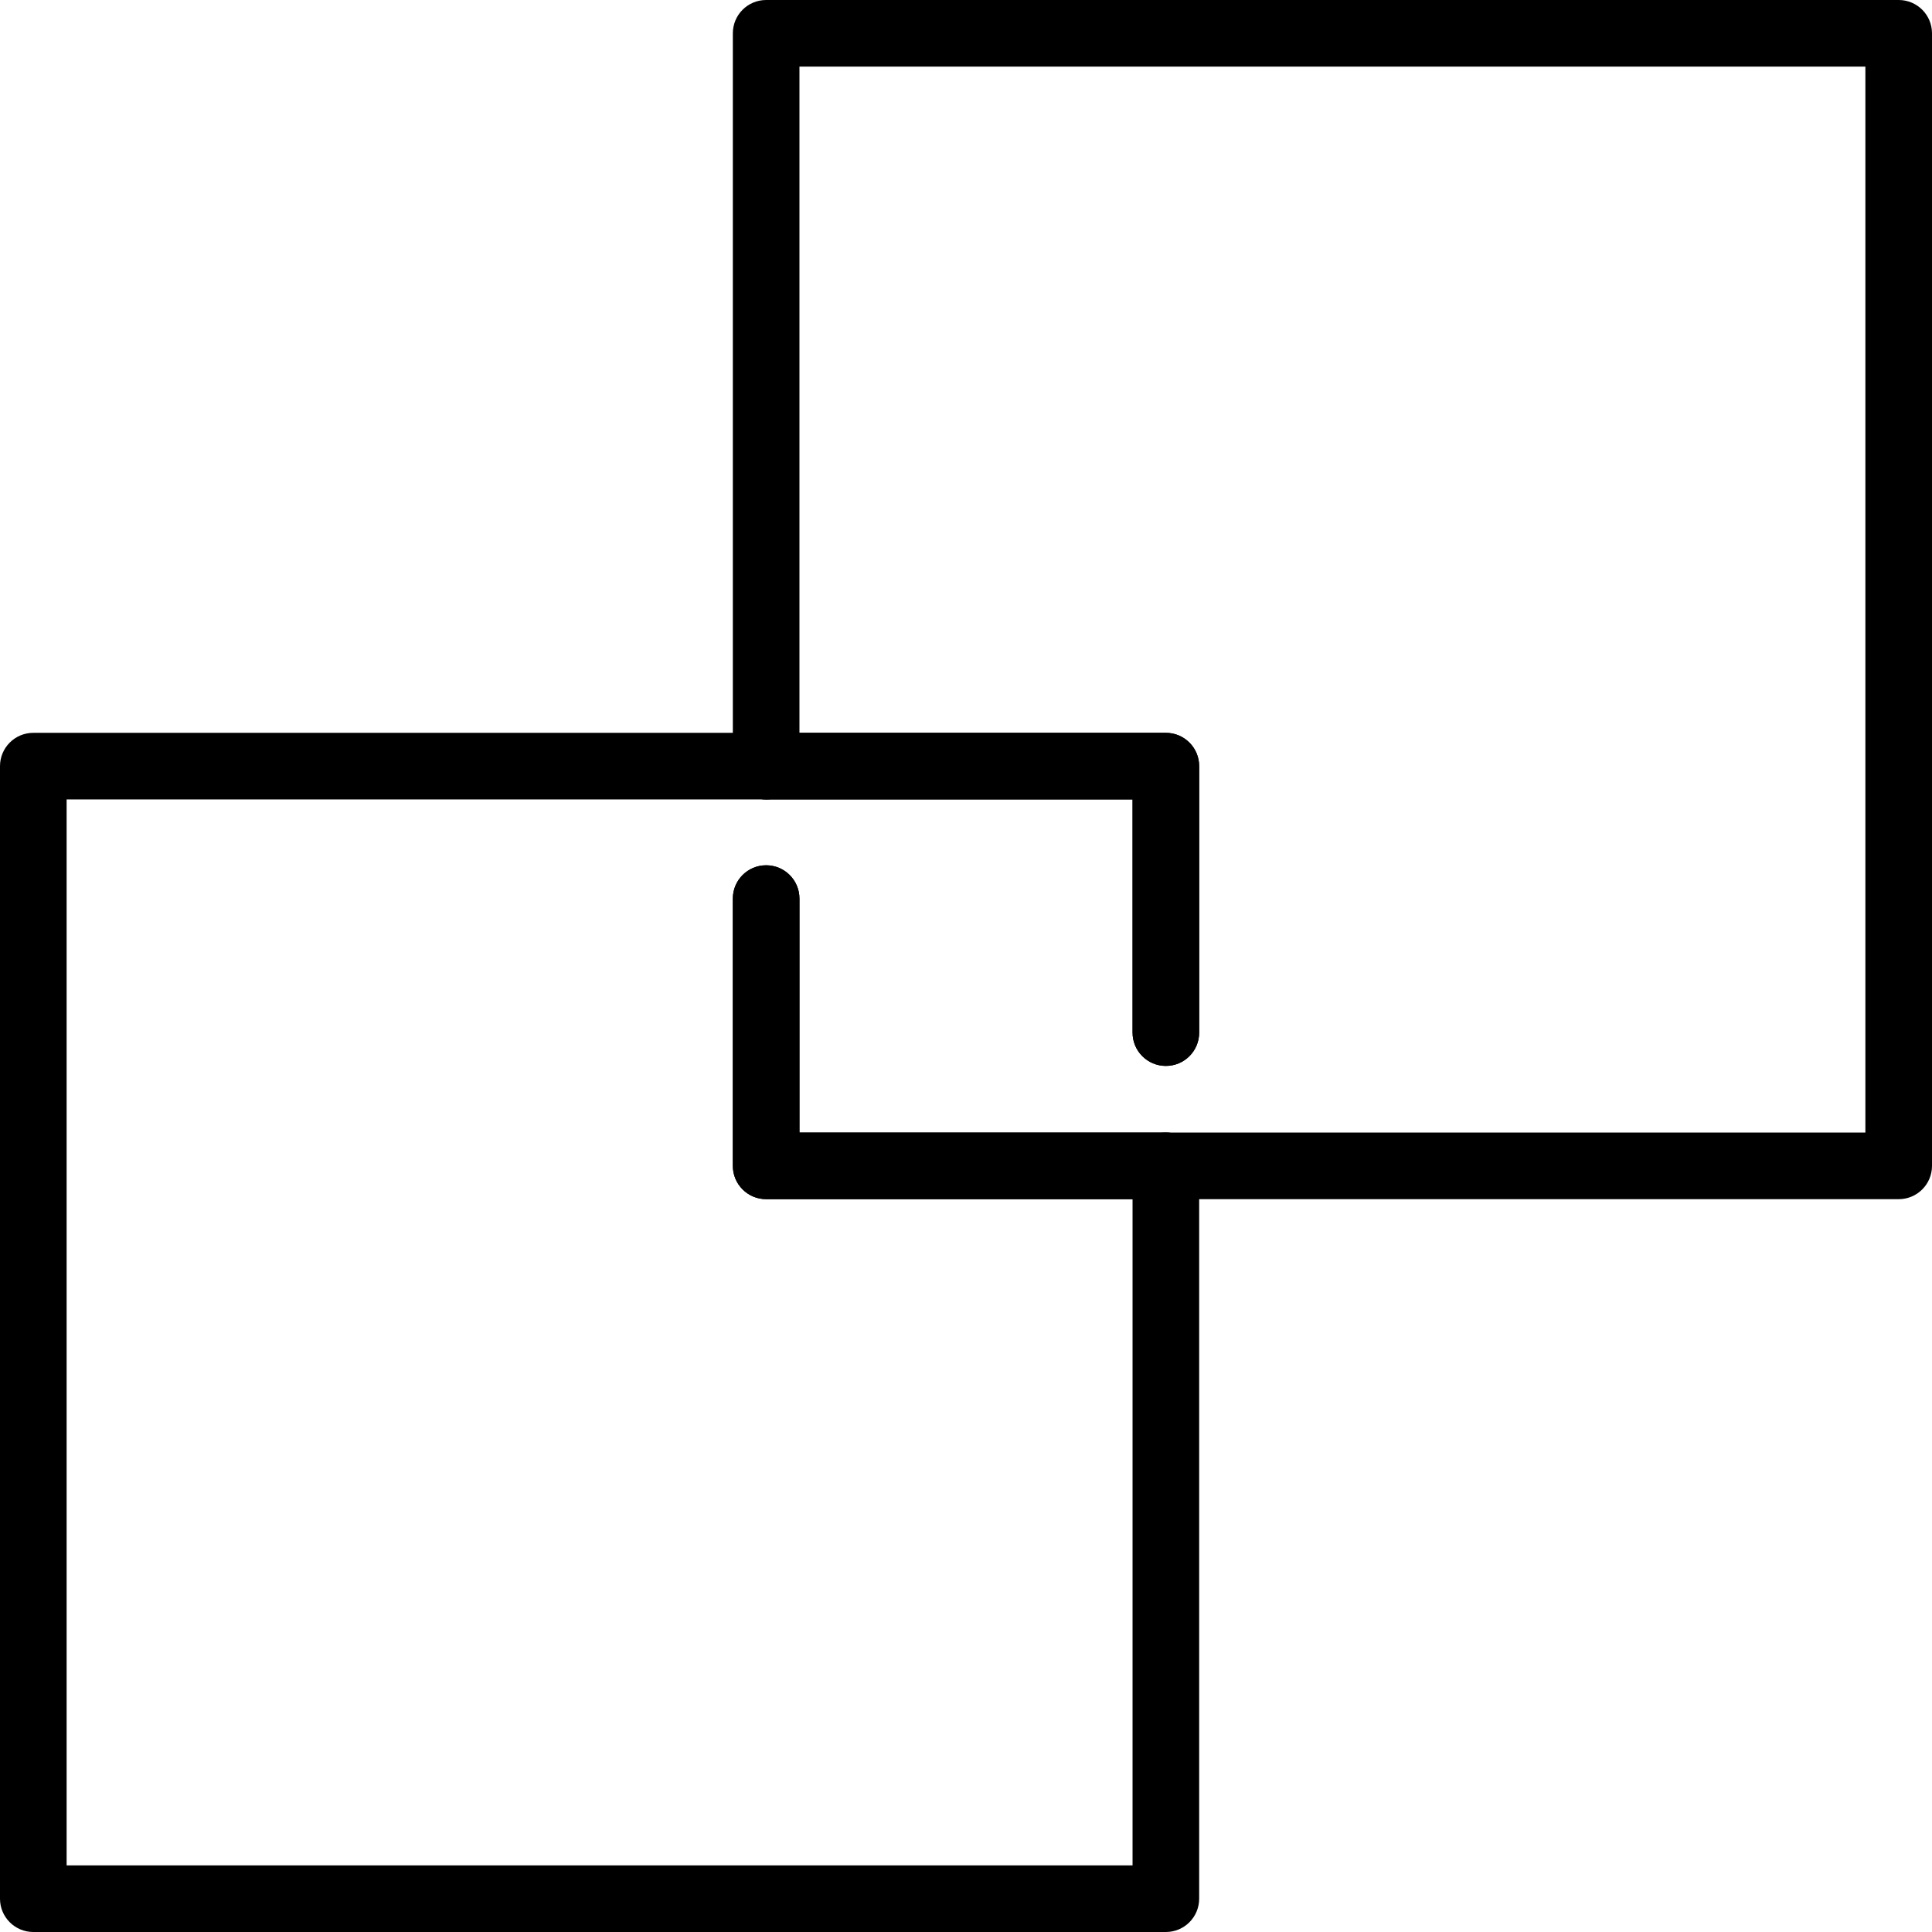 <?xml version="1.0" encoding="iso-8859-1"?>
<!-- Generator: Adobe Illustrator 19.0.0, SVG Export Plug-In . SVG Version: 6.00 Build 0)  -->
<svg version="1.1" id="Capa_1" xmlns="http://www.w3.org/2000/svg" xmlns:xlink="http://www.w3.org/1999/xlink" x="0px" y="0px"
	 viewBox="0 0 197.973 197.973" style="enable-background:new 0 0 197.973 197.973;" xml:space="preserve">
<g>
	<g>
		<path d="M119.467,109.227c1.886,0,3.413-1.527,3.413-3.413V78.507c0-1.886-1.527-3.413-3.413-3.413H3.413
			C1.527,75.093,0,76.621,0,78.507V194.56c0,1.886,1.527,3.413,3.413,3.413h116.053c1.886,0,3.413-1.527,3.413-3.413v-75.093
			c0-1.886-1.527-3.413-3.413-3.413s-3.413,1.528-3.413,3.413v71.68H6.827V81.92h109.227v23.893
			C116.053,107.699,117.581,109.227,119.467,109.227z"/>
	</g>
</g>
<g>
	<g>
		<path d="M194.56,0H78.507c-1.886,0-3.413,1.527-3.413,3.413v75.093c0,1.886,1.527,3.413,3.413,3.413s3.413-1.527,3.413-3.413
			V6.827h109.227v109.227H81.92V92.08c0-1.886-1.527-3.413-3.413-3.413c-1.886,0-3.413,1.527-3.413,3.413v27.387
			c0,1.886,1.527,3.413,3.413,3.413H194.56c1.886,0,3.413-1.527,3.413-3.413V3.413C197.973,1.527,196.446,0,194.56,0z"/>
	</g>
</g>
<g>
	<g>
		<path d="M119.467,75.093h-40.96c-1.886,0-3.413,1.527-3.413,3.413c0,1.886,1.527,3.413,3.413,3.413h37.547v23.893
			c0,1.886,1.528,3.413,3.413,3.413c1.886,0,3.413-1.527,3.413-3.413V78.507C122.88,76.621,121.352,75.093,119.467,75.093z"/>
	</g>
</g>
<g>
	<g>
		<path d="M119.467,116.053H81.92V92.076c0-1.886-1.527-3.413-3.413-3.413c-1.886,0-3.413,1.527-3.413,3.413v27.39
			c0,1.886,1.527,3.413,3.413,3.413h40.96c1.886,0,3.413-1.527,3.413-3.413C122.88,117.581,121.352,116.053,119.467,116.053z"/>
	</g>
</g>
<g>
</g>
<g>
</g>
<g>
</g>
<g>
</g>
<g>
</g>
<g>
</g>
<g>
</g>
<g>
</g>
<g>
</g>
<g>
</g>
<g>
</g>
<g>
</g>
<g>
</g>
<g>
</g>
<g>
</g>
</svg>
